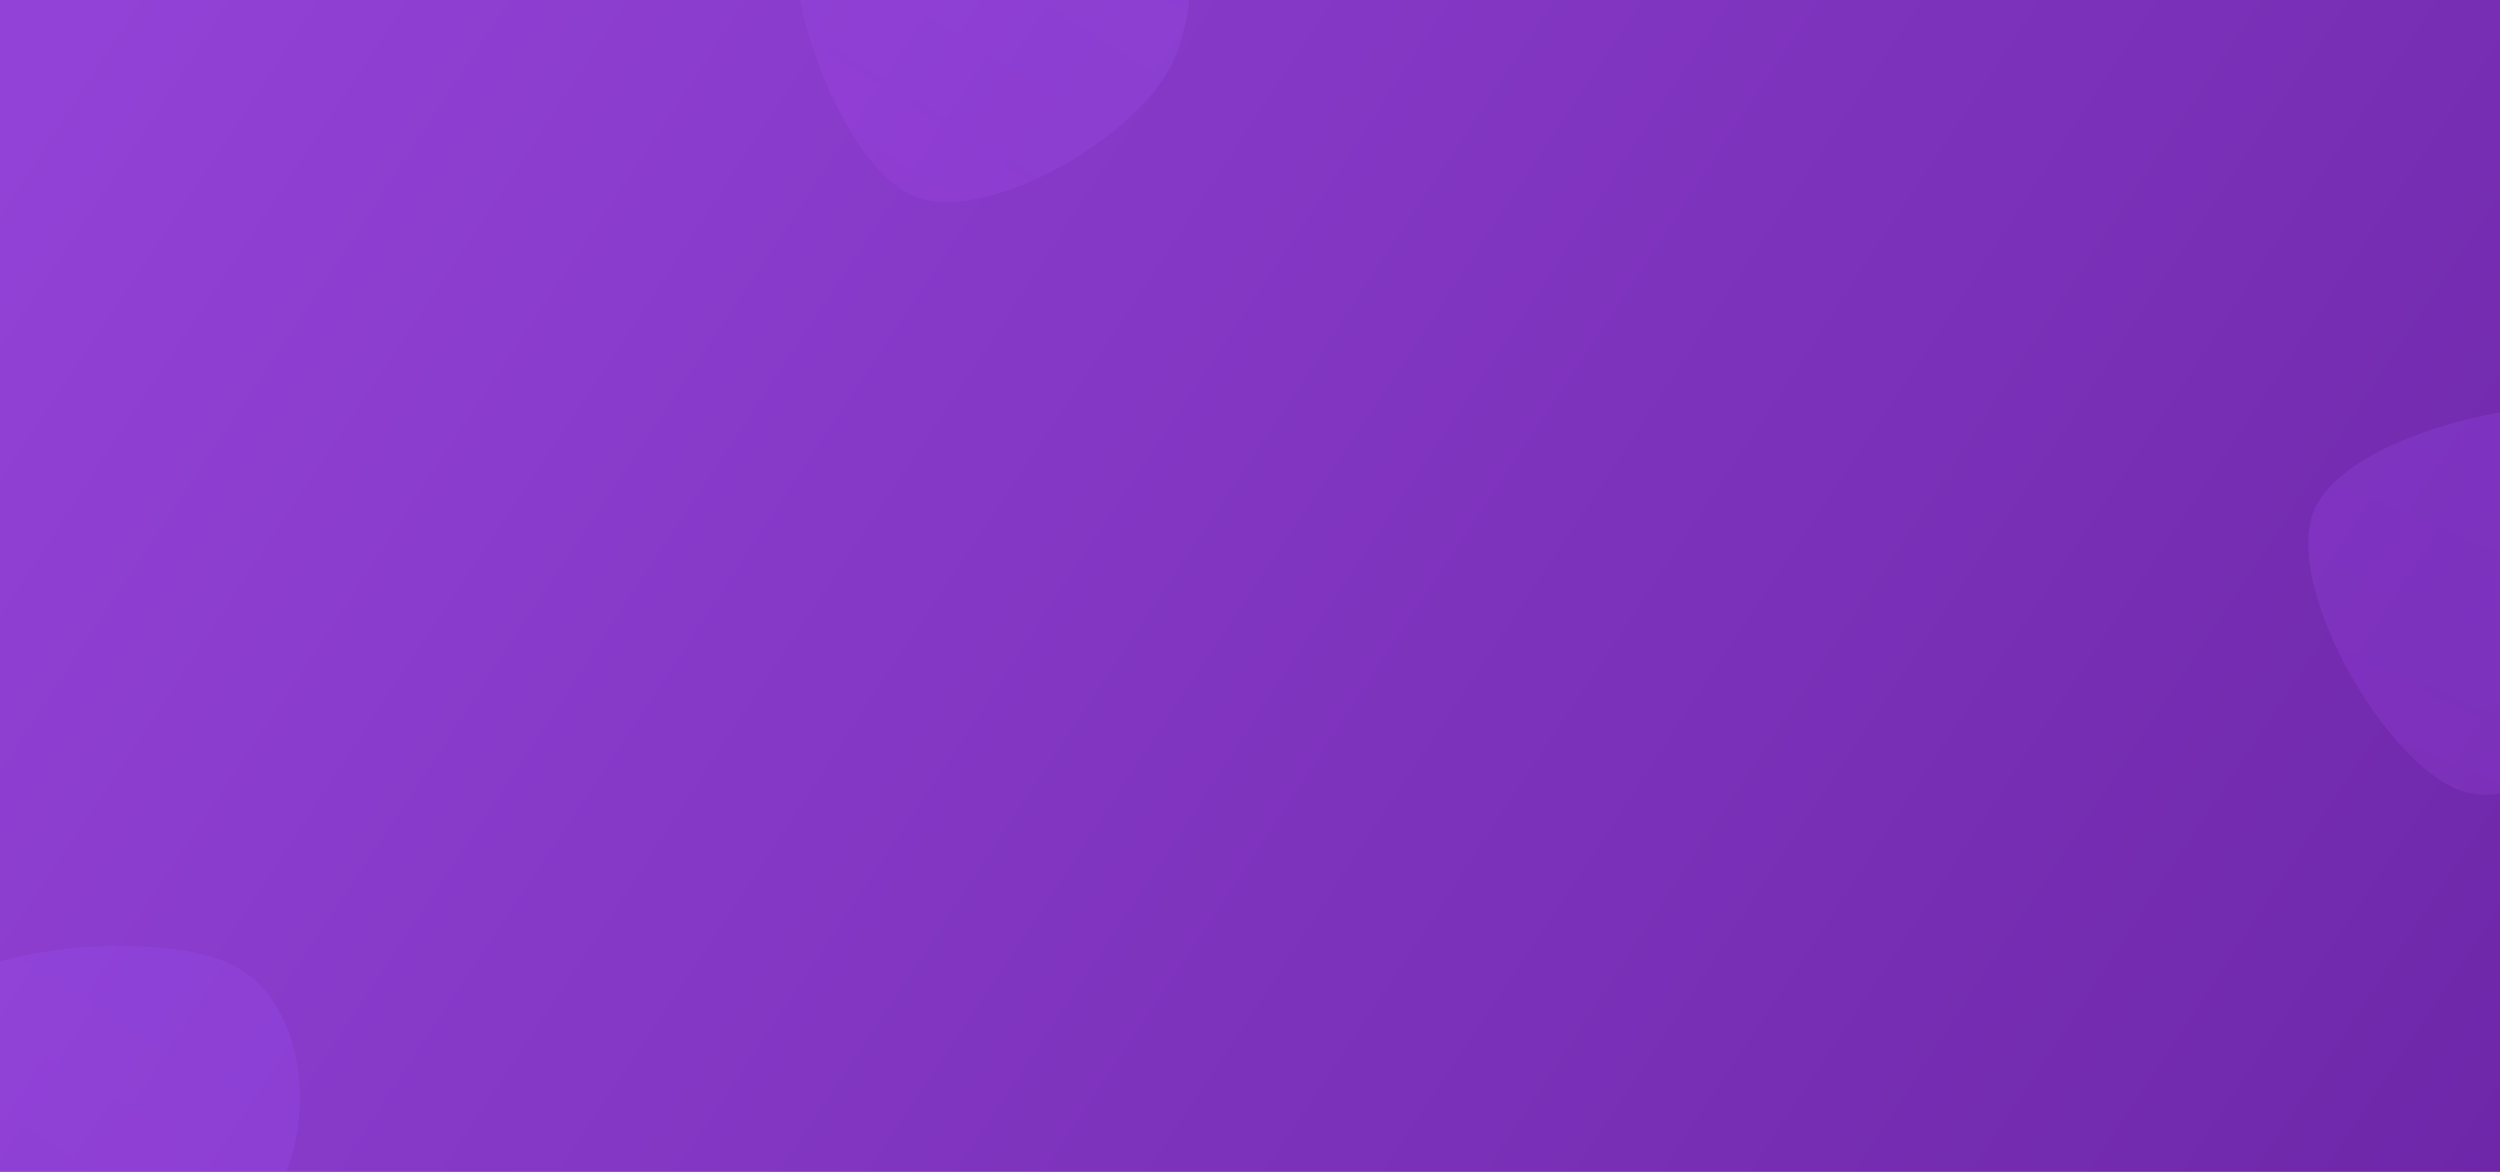 <svg width="1920" height="900" viewBox="0 0 1920 900" fill="none" xmlns="http://www.w3.org/2000/svg">
<g id="backgroud-home" clip-path="url(#clip0_51_7)">
<rect width="1920" height="900" fill="url(#paint0_linear_51_7)"/>
<path id="Ellipse 7" d="M898.956 51.062C869.89 108.735 751.456 175.885 698.113 149.001C644.771 122.117 589.574 -21.585 618.64 -79.258C647.706 -136.931 809.205 -145.913 862.548 -119.029C915.891 -92.144 928.022 -6.611 898.956 51.062Z" fill="url(#paint1_linear_51_7)" fill-opacity="0.2"/>
<path id="Ellipse 8" d="M214.956 911.062C185.889 968.735 67.456 1035.88 14.113 1009C-39.23 982.117 -94.426 838.415 -65.36 780.742C-36.294 723.069 125.205 714.087 178.548 740.971C231.891 767.855 244.022 853.389 214.956 911.062Z" fill="url(#paint2_linear_51_7)" fill-opacity="0.2"/>
<path id="Ellipse 9" d="M2073.85 477.813C2054.85 539.539 1949.34 625.576 1892.25 608.006C1835.15 590.435 1756.67 458.007 1775.67 396.281C1794.66 334.555 1952.38 298.652 2009.47 316.223C2066.56 333.793 2092.85 416.087 2073.85 477.813Z" fill="url(#paint3_linear_51_7)" fill-opacity="0.2"/>
</g>
<defs>
<linearGradient id="paint0_linear_51_7" x1="48.75" y1="40" x2="1745.85" y2="1163.15" gradientUnits="userSpaceOnUse">
<stop stop-color="#9242D6"/>
<stop offset="1" stop-color="#6E27A9"/>
</linearGradient>
<linearGradient id="paint1_linear_51_7" x1="702.117" y1="144.195" x2="851.477" y2="-89.62" gradientUnits="userSpaceOnUse">
<stop stop-color="#A94BF2"/>
<stop offset="1" stop-color="#A157FF"/>
</linearGradient>
<linearGradient id="paint2_linear_51_7" x1="18.117" y1="1004.19" x2="167.477" y2="770.381" gradientUnits="userSpaceOnUse">
<stop stop-color="#A94BF2"/>
<stop offset="1" stop-color="#A157FF"/>
</linearGradient>
<linearGradient id="paint3_linear_51_7" x1="1895.39" y1="602.597" x2="2003.48" y2="347.071" gradientUnits="userSpaceOnUse">
<stop stop-color="#A94BF2"/>
<stop offset="1" stop-color="#A157FF"/>
</linearGradient>
<clipPath id="clip0_51_7">
<rect width="1920" height="900" fill="white"/>
</clipPath>
</defs>
</svg>
